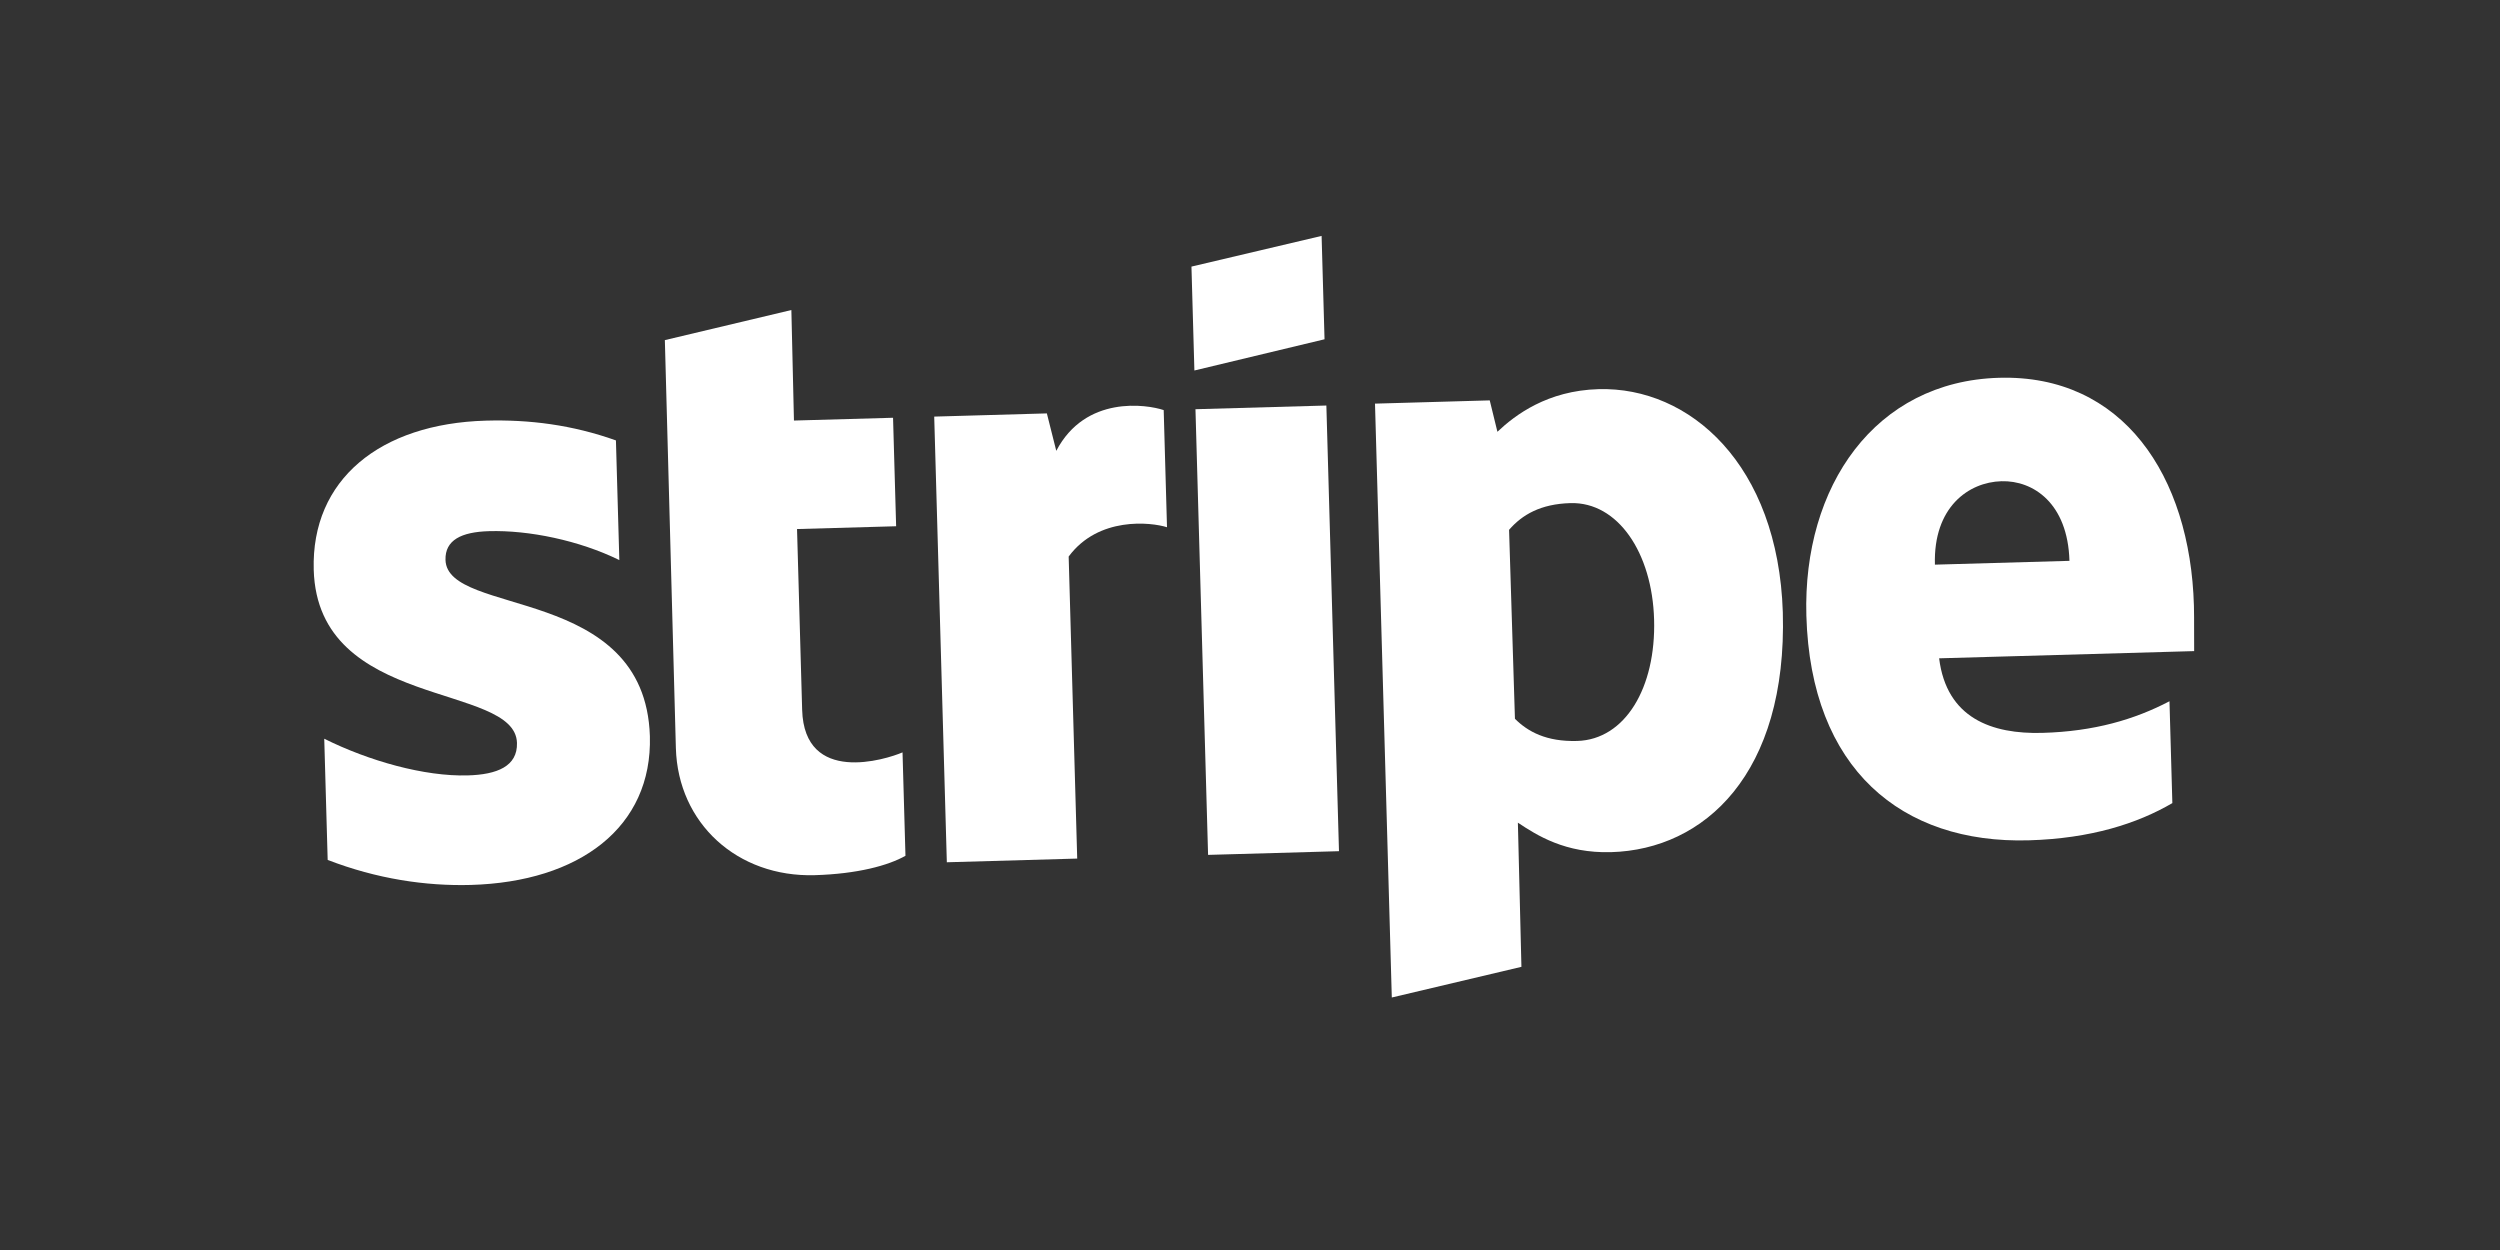 <svg width="86" height="43" viewBox="0 0 86 43" fill="none" xmlns="http://www.w3.org/2000/svg">
<rect x="0" y="0" width="86" height="43" fill="#333333" stroke="none"/>
<path fill-rule="evenodd" clip-rule="evenodd" d="M75.471 20.838C75.344 16.352 73.019 12.876 68.767 12.996C64.497 13.117 62.013 16.73 62.139 21.18C62.288 26.454 65.414 29.031 69.792 28.907C71.927 28.846 73.528 28.328 74.729 27.627L74.63 24.123C73.427 24.753 72.038 25.161 70.262 25.211C68.521 25.26 66.962 24.708 66.706 22.646L75.479 22.398C75.473 22.17 75.483 21.258 75.471 20.838ZM66.561 19.424C66.504 17.444 67.719 16.586 68.85 16.554C69.944 16.523 71.133 17.313 71.189 19.293L66.561 19.424Z" fill="white"/>
<path fill-rule="evenodd" clip-rule="evenodd" d="M54.989 13.387C53.231 13.436 52.123 14.274 51.511 14.853L51.247 13.773L47.3 13.885L47.878 34.314L52.337 33.259L52.215 28.3C52.874 28.737 53.843 29.358 55.422 29.314C58.633 29.223 61.486 26.617 61.329 21.063C61.167 15.982 58.129 13.298 54.989 13.387ZM54.254 25.489C53.196 25.519 52.557 25.169 52.114 24.726L51.912 18.226C52.364 17.704 53 17.336 54.023 17.307C55.655 17.261 56.836 19.016 56.901 21.311C56.968 23.659 55.905 25.442 54.254 25.489Z" fill="white"/>
<path fill-rule="evenodd" clip-rule="evenodd" d="M41.087 12.745L45.564 11.671L45.463 8.115L40.986 9.171L41.087 12.745Z" fill="white"/>
<path d="M45.627 13.95L41.124 14.077L41.558 29.408L46.061 29.281L45.627 13.95Z" fill="white"/>
<path fill-rule="evenodd" clip-rule="evenodd" d="M36.336 15.509L36.012 14.221L32.137 14.331L32.571 29.662L37.056 29.535L36.762 19.145C37.783 17.765 39.584 17.96 40.145 18.137L40.031 14.107C39.451 13.913 37.341 13.587 36.336 15.509Z" fill="white"/>
<path fill-rule="evenodd" clip-rule="evenodd" d="M27.223 10.665L22.871 11.7L23.25 25.735C23.324 28.328 25.369 30.181 28.024 30.106C29.496 30.064 30.565 29.771 31.148 29.439L31.047 25.882C30.48 26.126 27.668 27.012 27.594 24.419L27.418 18.199L30.827 18.103L30.721 14.371L27.312 14.467L27.223 10.665Z" fill="white"/>
<path fill-rule="evenodd" clip-rule="evenodd" d="M15.325 19.261C15.306 18.578 15.872 18.299 16.823 18.272C18.187 18.233 19.921 18.588 21.305 19.267L21.188 15.15C19.682 14.614 18.205 14.428 16.716 14.47C13.073 14.573 10.704 16.499 10.792 19.6C10.929 24.436 17.725 23.472 17.784 25.557C17.806 26.363 17.096 26.646 16.091 26.674C14.602 26.717 12.684 26.175 11.154 25.412L11.272 29.581C12.96 30.235 14.655 30.485 16.198 30.442C19.93 30.336 22.445 28.459 22.356 25.322C22.19 20.102 15.38 21.224 15.325 19.261Z" fill="white"/>
</svg>
